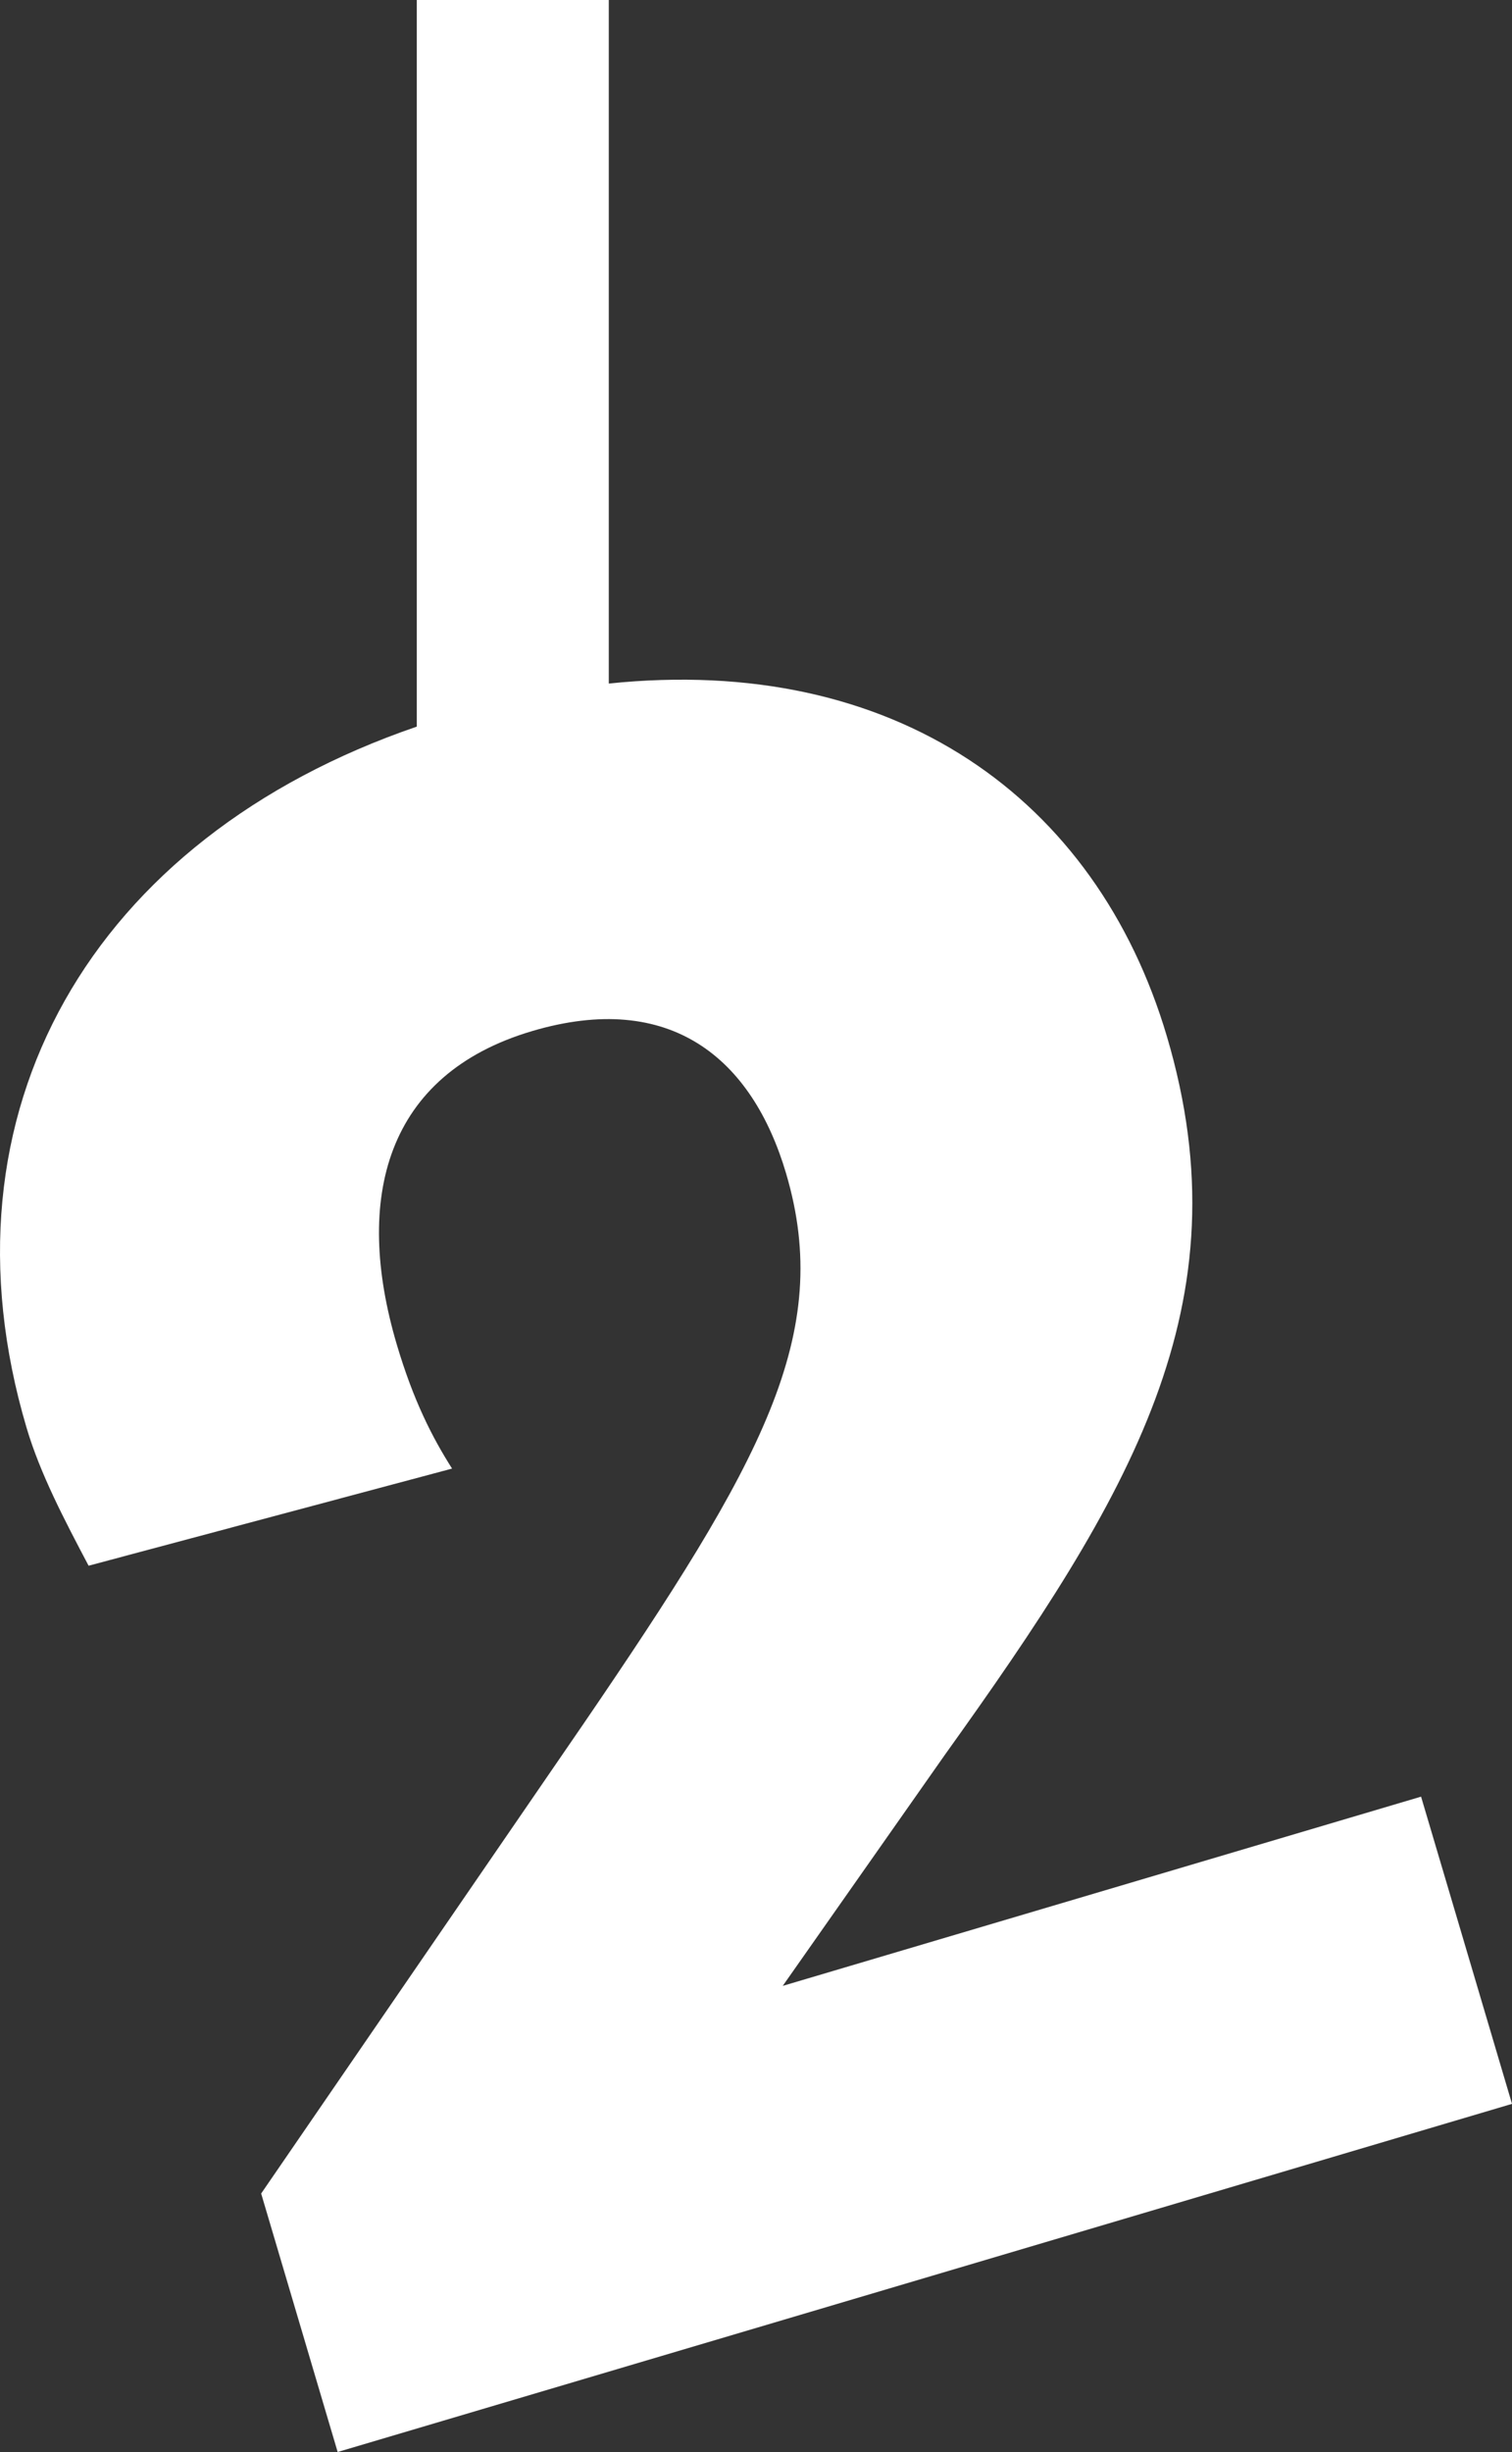 <?xml version="1.0" encoding="utf-8"?>
<!-- Generator: Adobe Illustrator 16.0.4, SVG Export Plug-In . SVG Version: 6.00 Build 0)  -->
<!DOCTYPE svg PUBLIC "-//W3C//DTD SVG 1.1//EN" "http://www.w3.org/Graphics/SVG/1.1/DTD/svg11.dtd">
<svg version="1.1" id="Layer_1" xmlns="http://www.w3.org/2000/svg" xmlns:xlink="http://www.w3.org/1999/xlink" x="0px" y="0px"
	 width="260.125px" height="421.508px" viewBox="82.438 0 260.125 421.508" enable-background="new 82.438 0 260.125 421.508"
	 xml:space="preserve">
<rect x="82.438" y="0" width="260.125" height="421.508" fill="#333333" stroke="none"/>
<path fill="#FFFFFF" d="M187.173,0v117.505c49.112-5.107,83.87,19.642,96.024,60.675c13.656,46.108-6.262,78.908-38.198,123.474
	L217.1,341.379l109.819-32.529l15.645,52.812l-202.035,59.846l-13.161-44.432l55.428-80.705
	c30.851-45.157,43.068-67.014,34.874-94.678c-5.835-19.7-19.822-31.515-43.714-24.438c-25.149,7.451-30.708,28.701-23.26,53.853
	c2.856,9.641,6.101,15.975,9.516,21.346L97.68,269.152c-4.16-7.887-8.319-15.772-10.678-23.736
	c-16.071-54.254,11.241-101.36,67.142-120.508V0H187.173z"/>
</svg>
